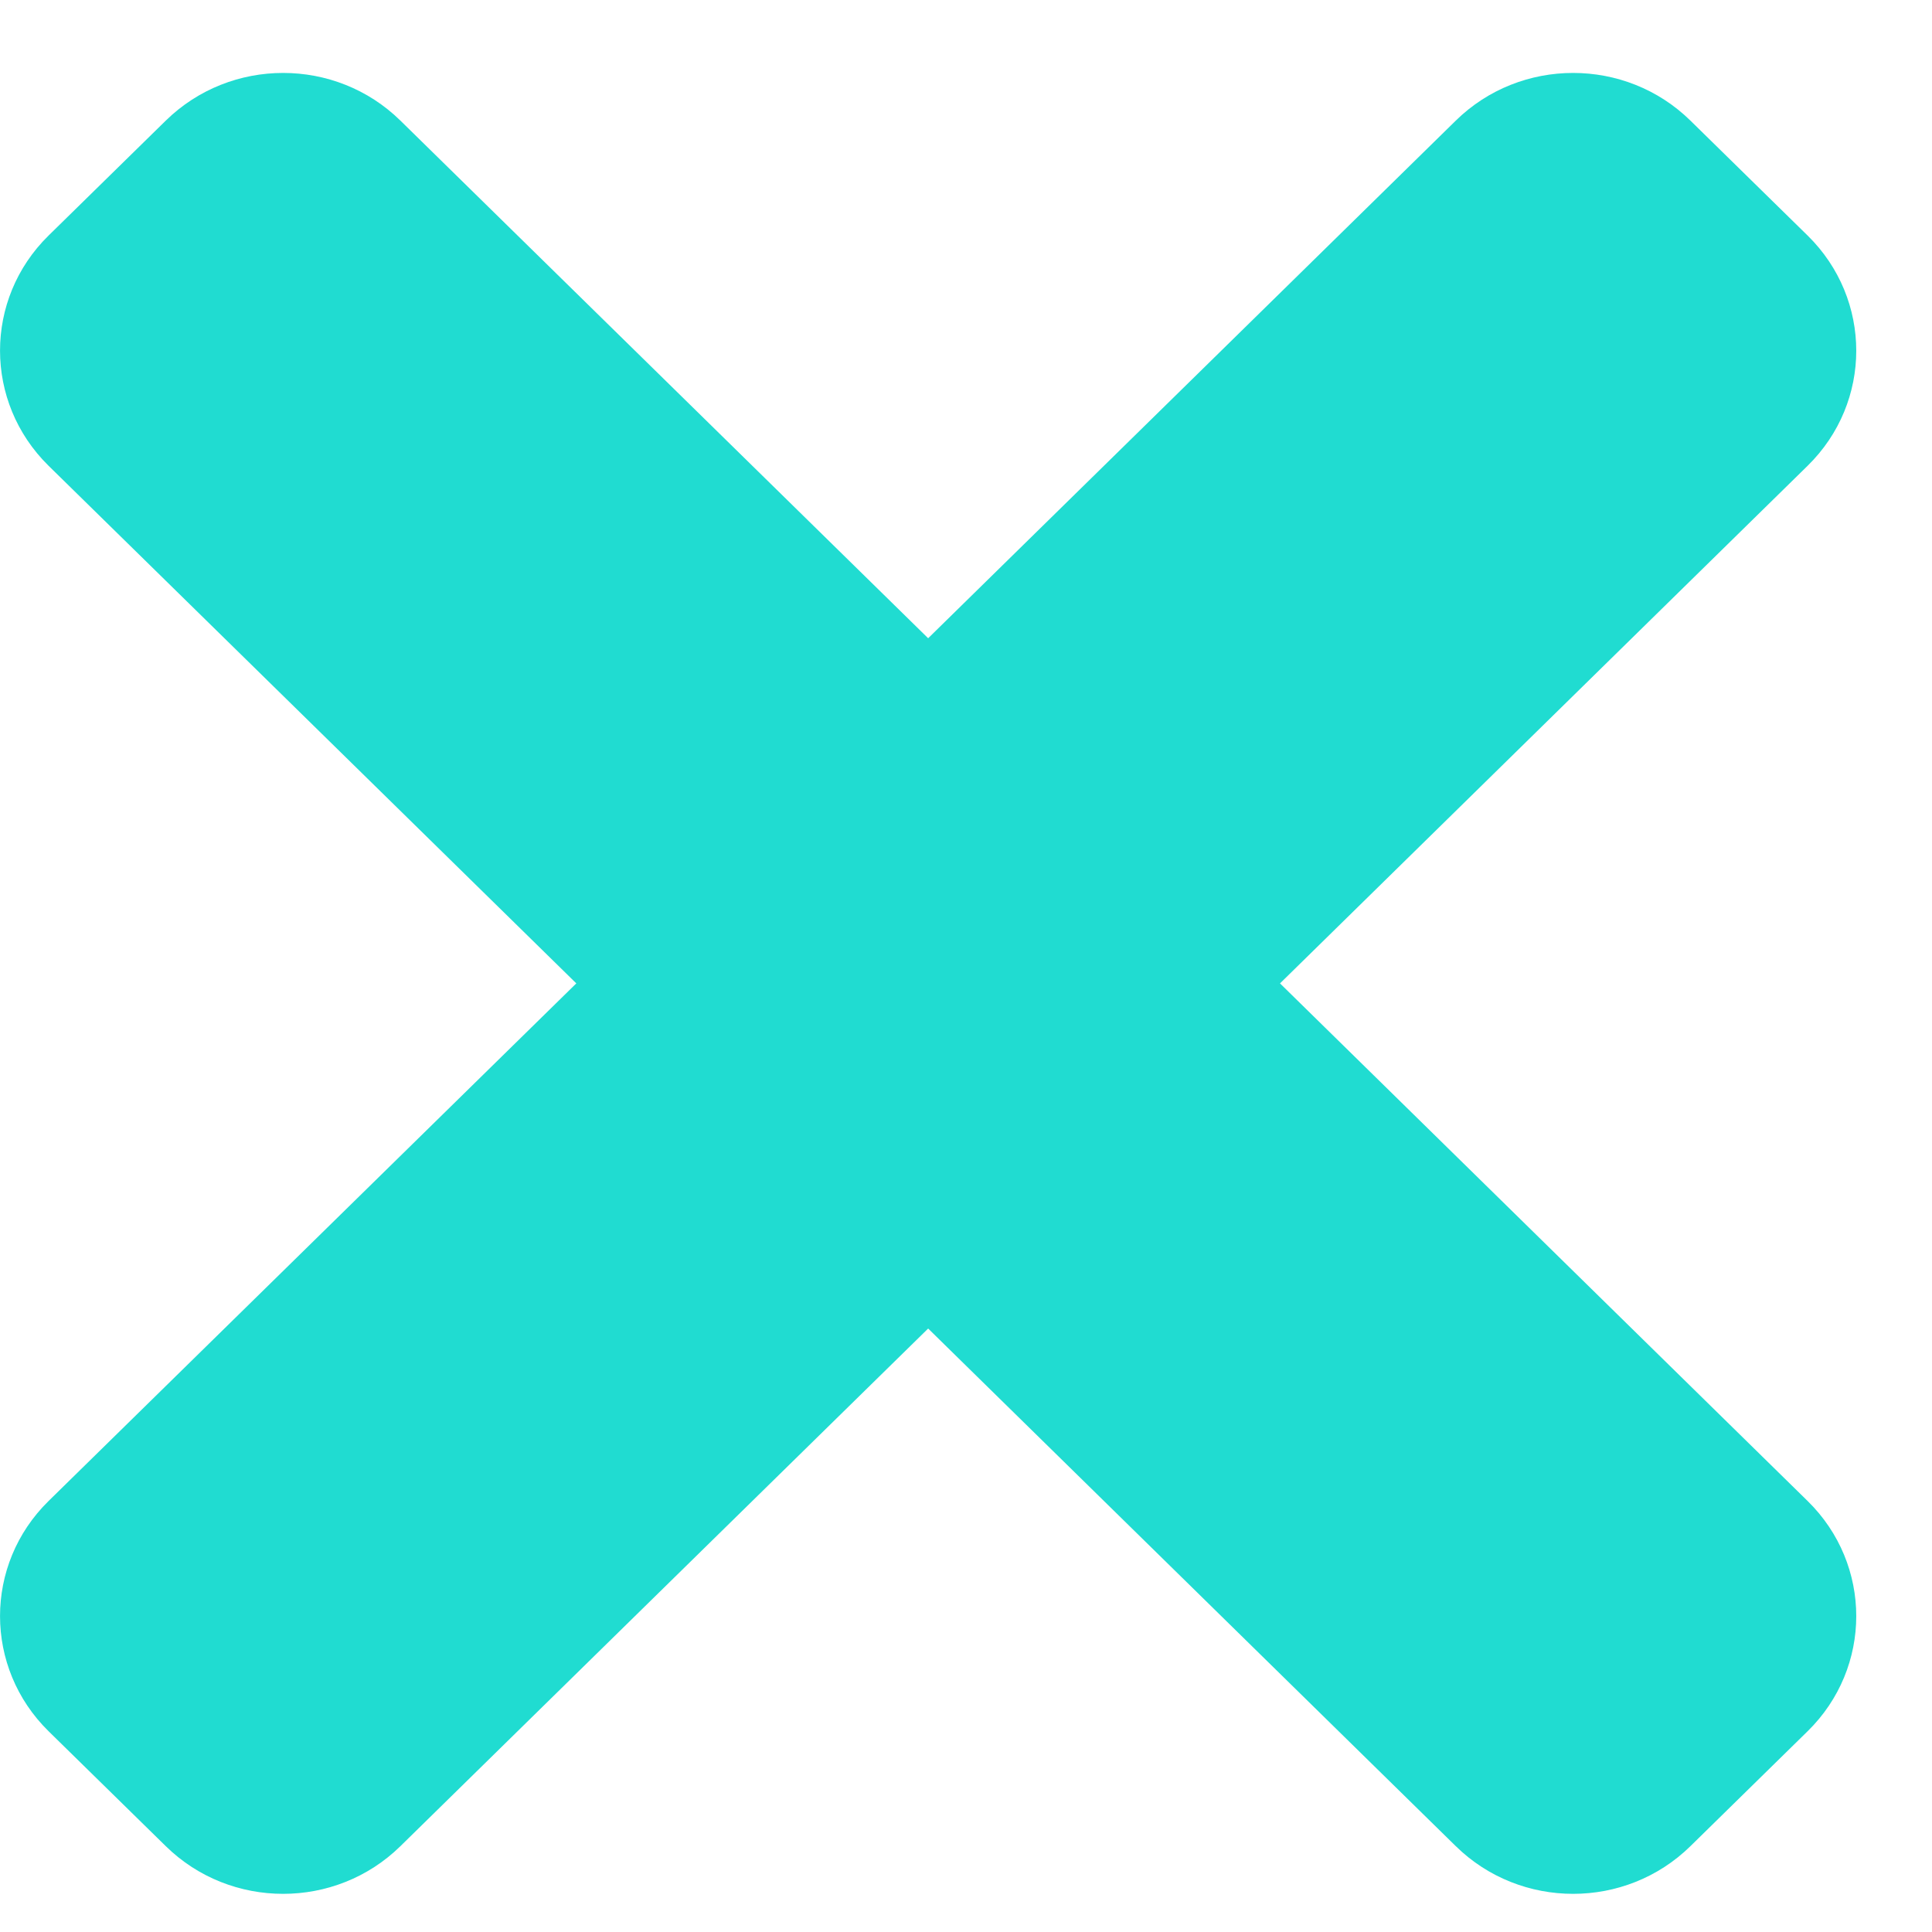 <svg width="17" height="17" viewBox="0 0 17 17" fill="none" xmlns="http://www.w3.org/2000/svg">
<path d="M11.263 8.653L15.906 4.098C16.476 3.539 16.476 2.633 15.906 2.073L14.874 1.061C14.304 0.502 13.38 0.502 12.81 1.061L8.167 5.616L3.523 1.061C2.953 0.502 2.03 0.502 1.459 1.061L0.427 2.073C-0.142 2.632 -0.142 3.538 0.427 4.098L5.071 8.653L0.427 13.208C-0.142 13.767 -0.142 14.673 0.427 15.233L1.459 16.245C2.029 16.804 2.953 16.804 3.523 16.245L8.167 11.69L12.81 16.245C13.38 16.804 14.304 16.804 14.874 16.245L15.906 15.233C16.476 14.674 16.476 13.767 15.906 13.208L11.263 8.653Z" fill="#20DCD1"/>
</svg>
